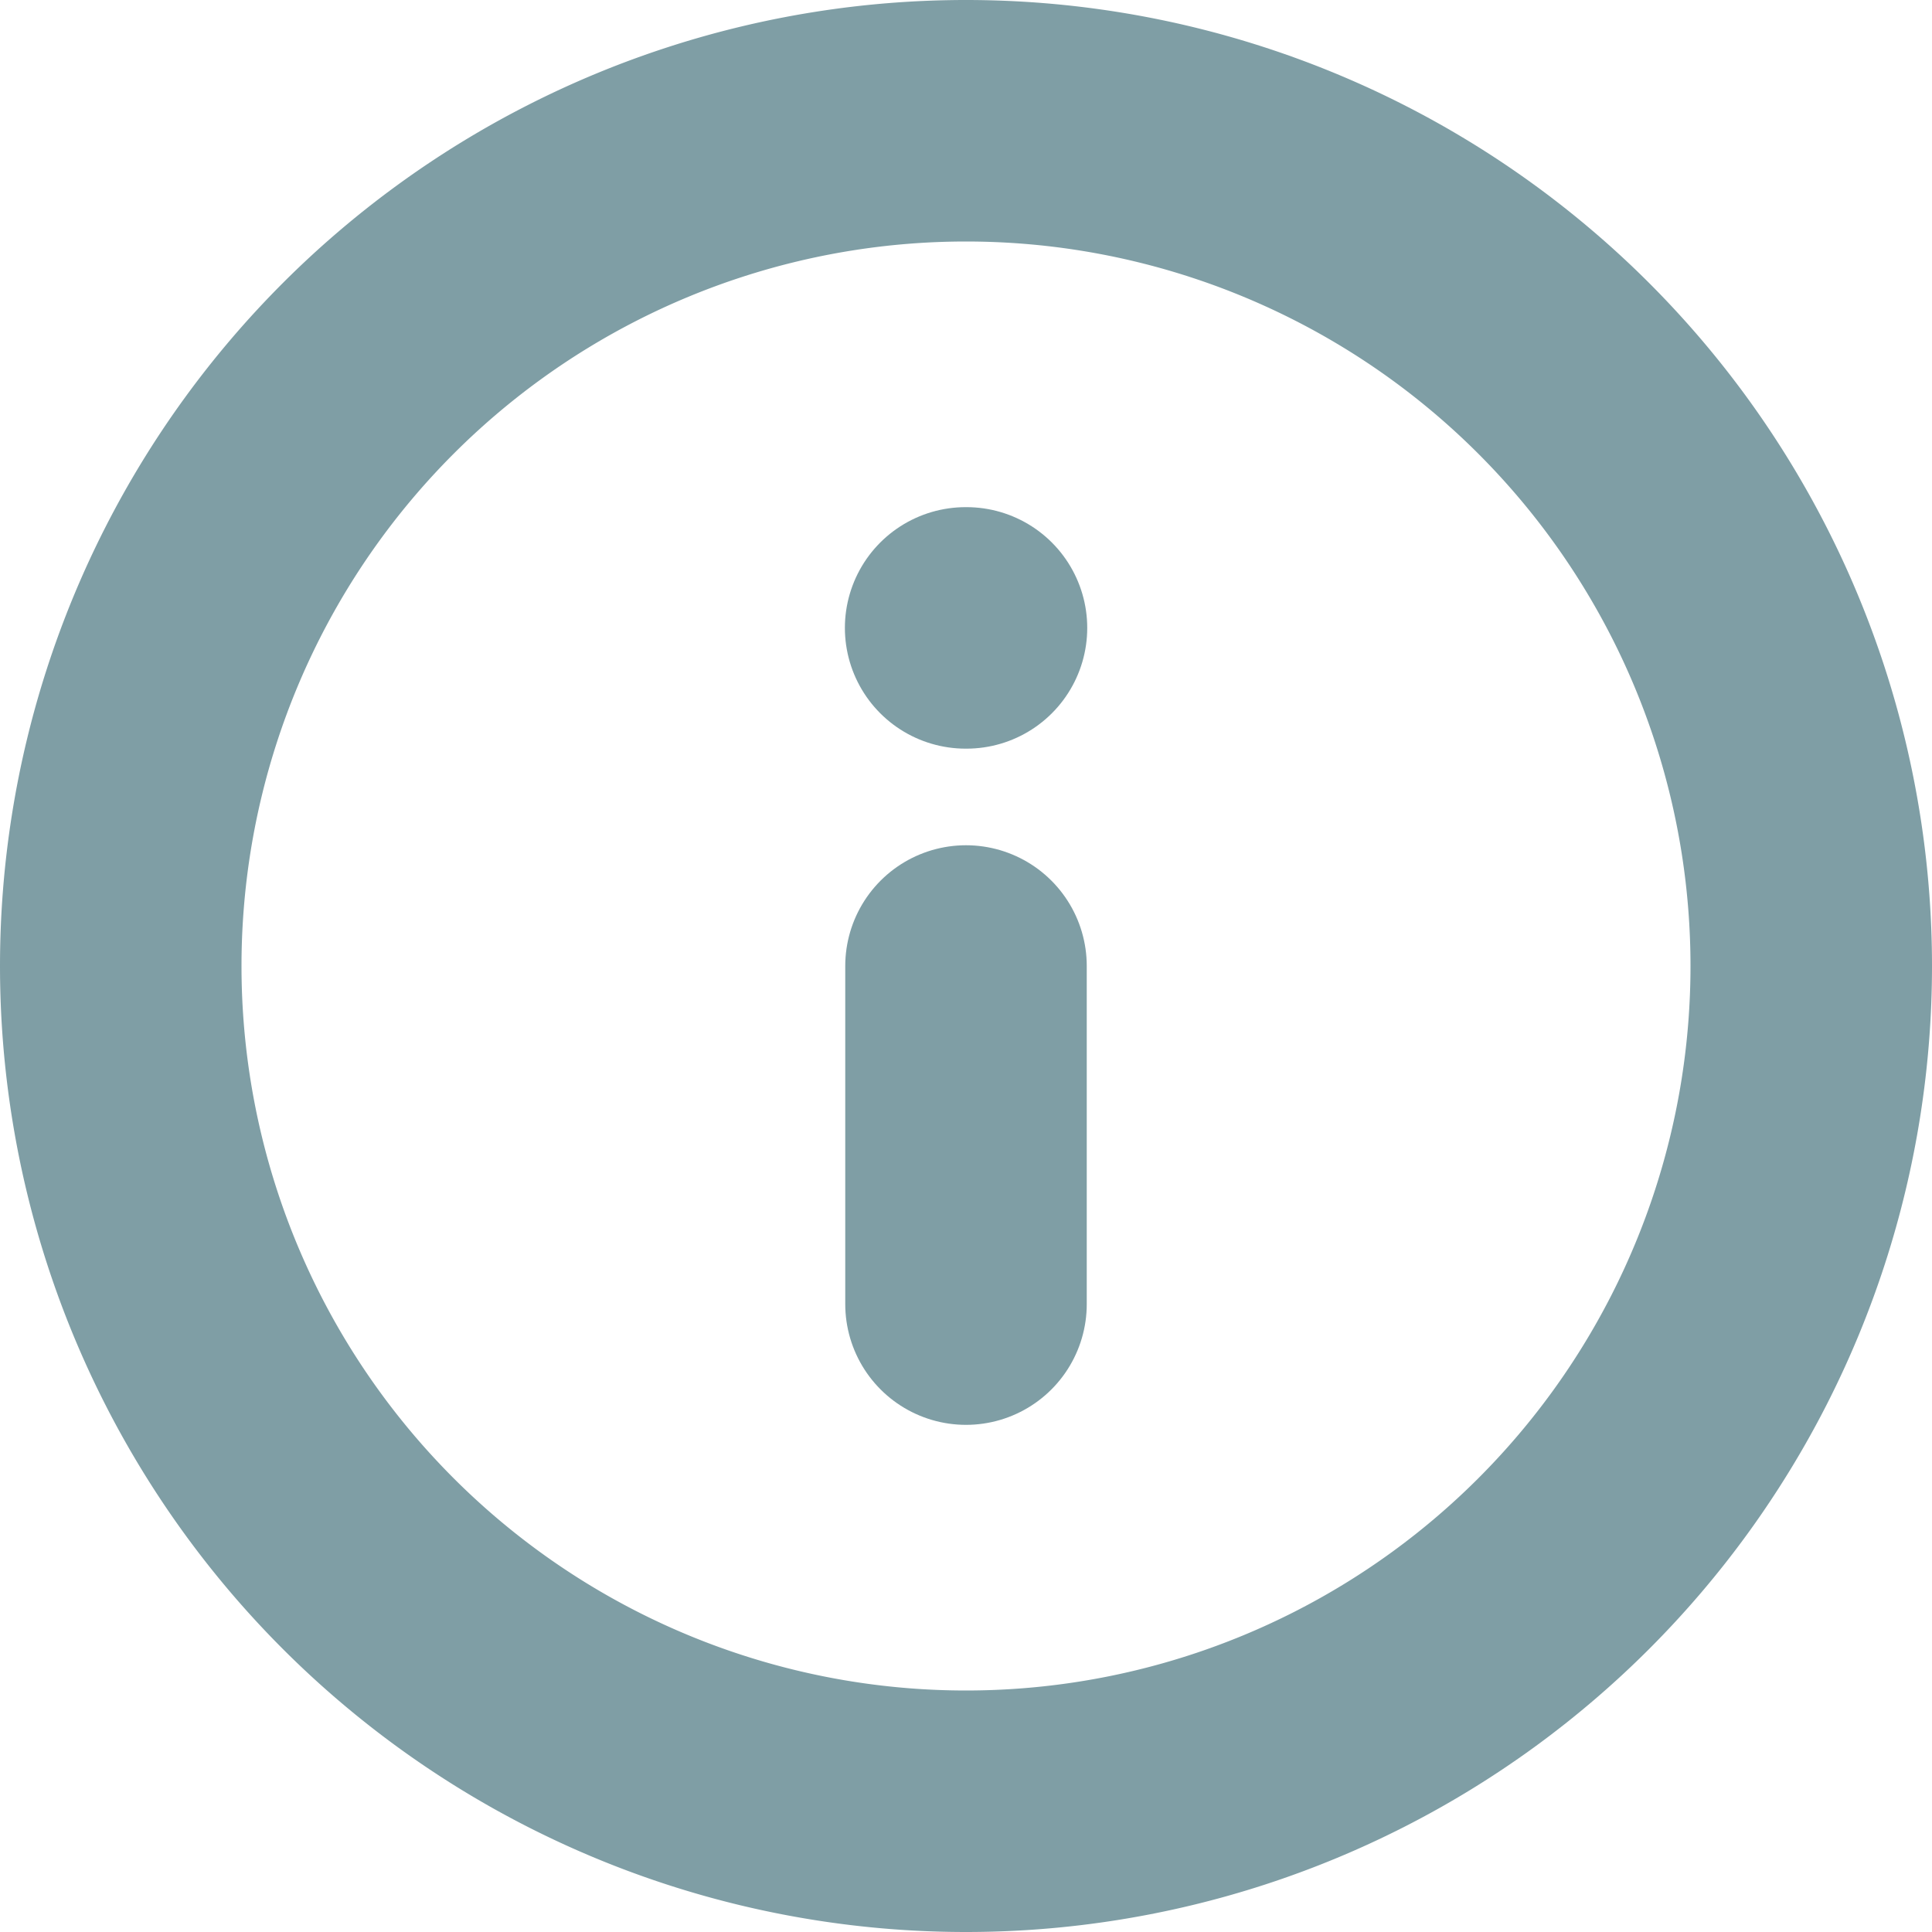<svg xmlns="http://www.w3.org/2000/svg" width="16" height="16" viewBox="0 0 16 16"><g><g><path fill="none" stroke="#7f9ea5" stroke-linecap="round" stroke-linejoin="round" stroke-miterlimit="20" stroke-width="2" d="M8 15A7 7 0 1 0 8 1a7 7 0 0 0 0 14z"/></g><g><path fill="none" stroke="#7f9ea5" stroke-linecap="round" stroke-linejoin="round" stroke-miterlimit="20" stroke-width="2" d="M8 10.8V8"/></g><g><path fill="none" stroke="#7f9ea5" stroke-linecap="round" stroke-linejoin="round" stroke-miterlimit="20" stroke-width="2" d="M7.997 5.2h.007"/></g></g></svg>